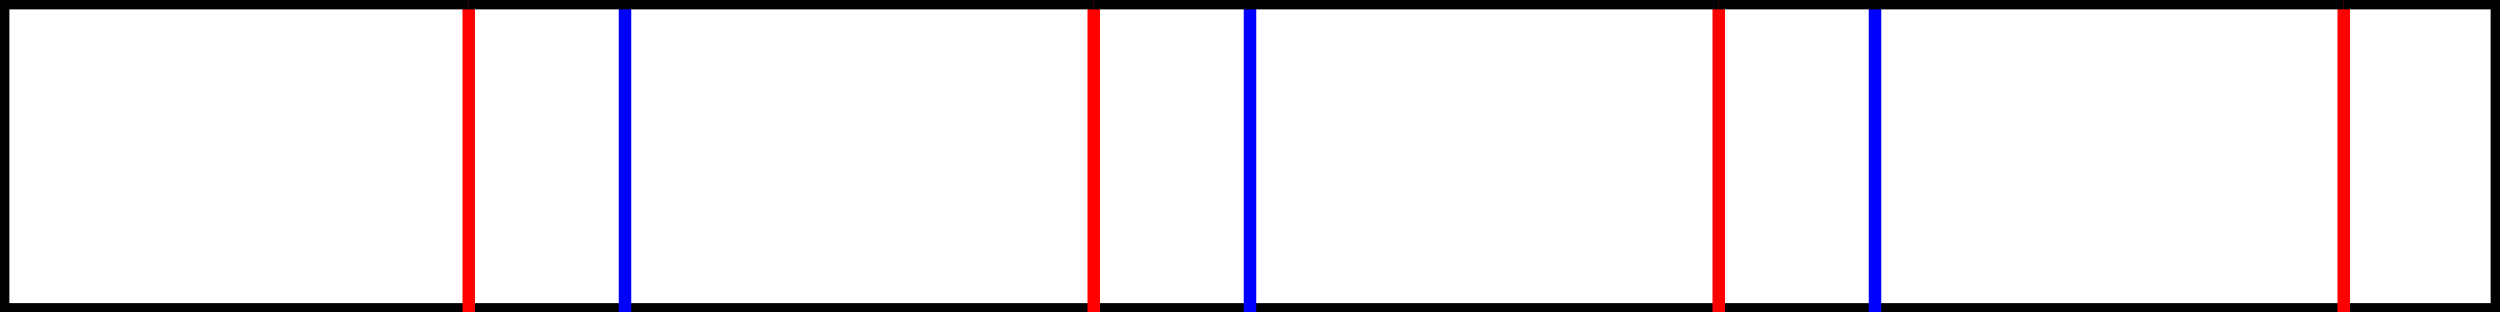 <?xml version="1.0" encoding="UTF-8" standalone="no"?>
<svg 
  xmlns="http://www.w3.org/2000/svg"
  id="svg8"
  version="1.1" 
  height="50px" 
  width="400.0px">
<g>
  <line x1="0.0" y1="50" x2="75.0" y2="50" stroke="black" stroke-width="3" />
  <line x1="75.0" y1="50" x2="100.0" y2="50" stroke="black" stroke-width="3" />
  <line x1="100.0" y1="50" x2="175.0" y2="50" stroke="black" stroke-width="3" />
  <line x1="175.0" y1="50" x2="200.0" y2="50" stroke="black" stroke-width="3" />
  <line x1="200.0" y1="50" x2="275.0" y2="50" stroke="black" stroke-width="3" />
  <line x1="275.0" y1="50" x2="300.0" y2="50" stroke="black" stroke-width="3" />
  <line x1="300.0" y1="50" x2="375.0" y2="50" stroke="black" stroke-width="3" />
  <line x1="375.0" y1="50" x2="400.0" y2="50" stroke="black" stroke-width="3" />
  <line x1="0.0" y1="50" x2="0.0" y2="0.0" stroke="black" stroke-width="3" />
  <line x1="75.0" y1="50" x2="75.0" y2="0.0" stroke="red" stroke-width="2" />
  <line x1="100.0" y1="50" x2="100.0" y2="0.0" stroke="blue" stroke-width="2" />
  <line x1="175.0" y1="50" x2="175.0" y2="0.0" stroke="red" stroke-width="2" />
  <line x1="200.0" y1="50" x2="200.0" y2="0.0" stroke="blue" stroke-width="2" />
  <line x1="275.0" y1="50" x2="275.0" y2="0.0" stroke="red" stroke-width="2" />
  <line x1="300.0" y1="50" x2="300.0" y2="0.0" stroke="blue" stroke-width="2" />
  <line x1="375.0" y1="50" x2="375.0" y2="0.0" stroke="red" stroke-width="2" />
  <line x1="400.0" y1="50" x2="400.0" y2="0.0" stroke="black" stroke-width="3" />
  <line x1="0.0" y1="0.0" x2="75.0" y2="0.0" stroke="black" stroke-width="3" />
  <line x1="75.0" y1="0.0" x2="100.0" y2="0.0" stroke="black" stroke-width="3" />
  <line x1="100.0" y1="0.0" x2="175.0" y2="0.0" stroke="black" stroke-width="3" />
  <line x1="175.0" y1="0.0" x2="200.0" y2="0.0" stroke="black" stroke-width="3" />
  <line x1="200.0" y1="0.0" x2="275.0" y2="0.0" stroke="black" stroke-width="3" />
  <line x1="275.0" y1="0.0" x2="300.0" y2="0.0" stroke="black" stroke-width="3" />
  <line x1="300.0" y1="0.0" x2="375.0" y2="0.0" stroke="black" stroke-width="3" />
  <line x1="375.0" y1="0.0" x2="400.0" y2="0.0" stroke="black" stroke-width="3" />
</g>
</svg>